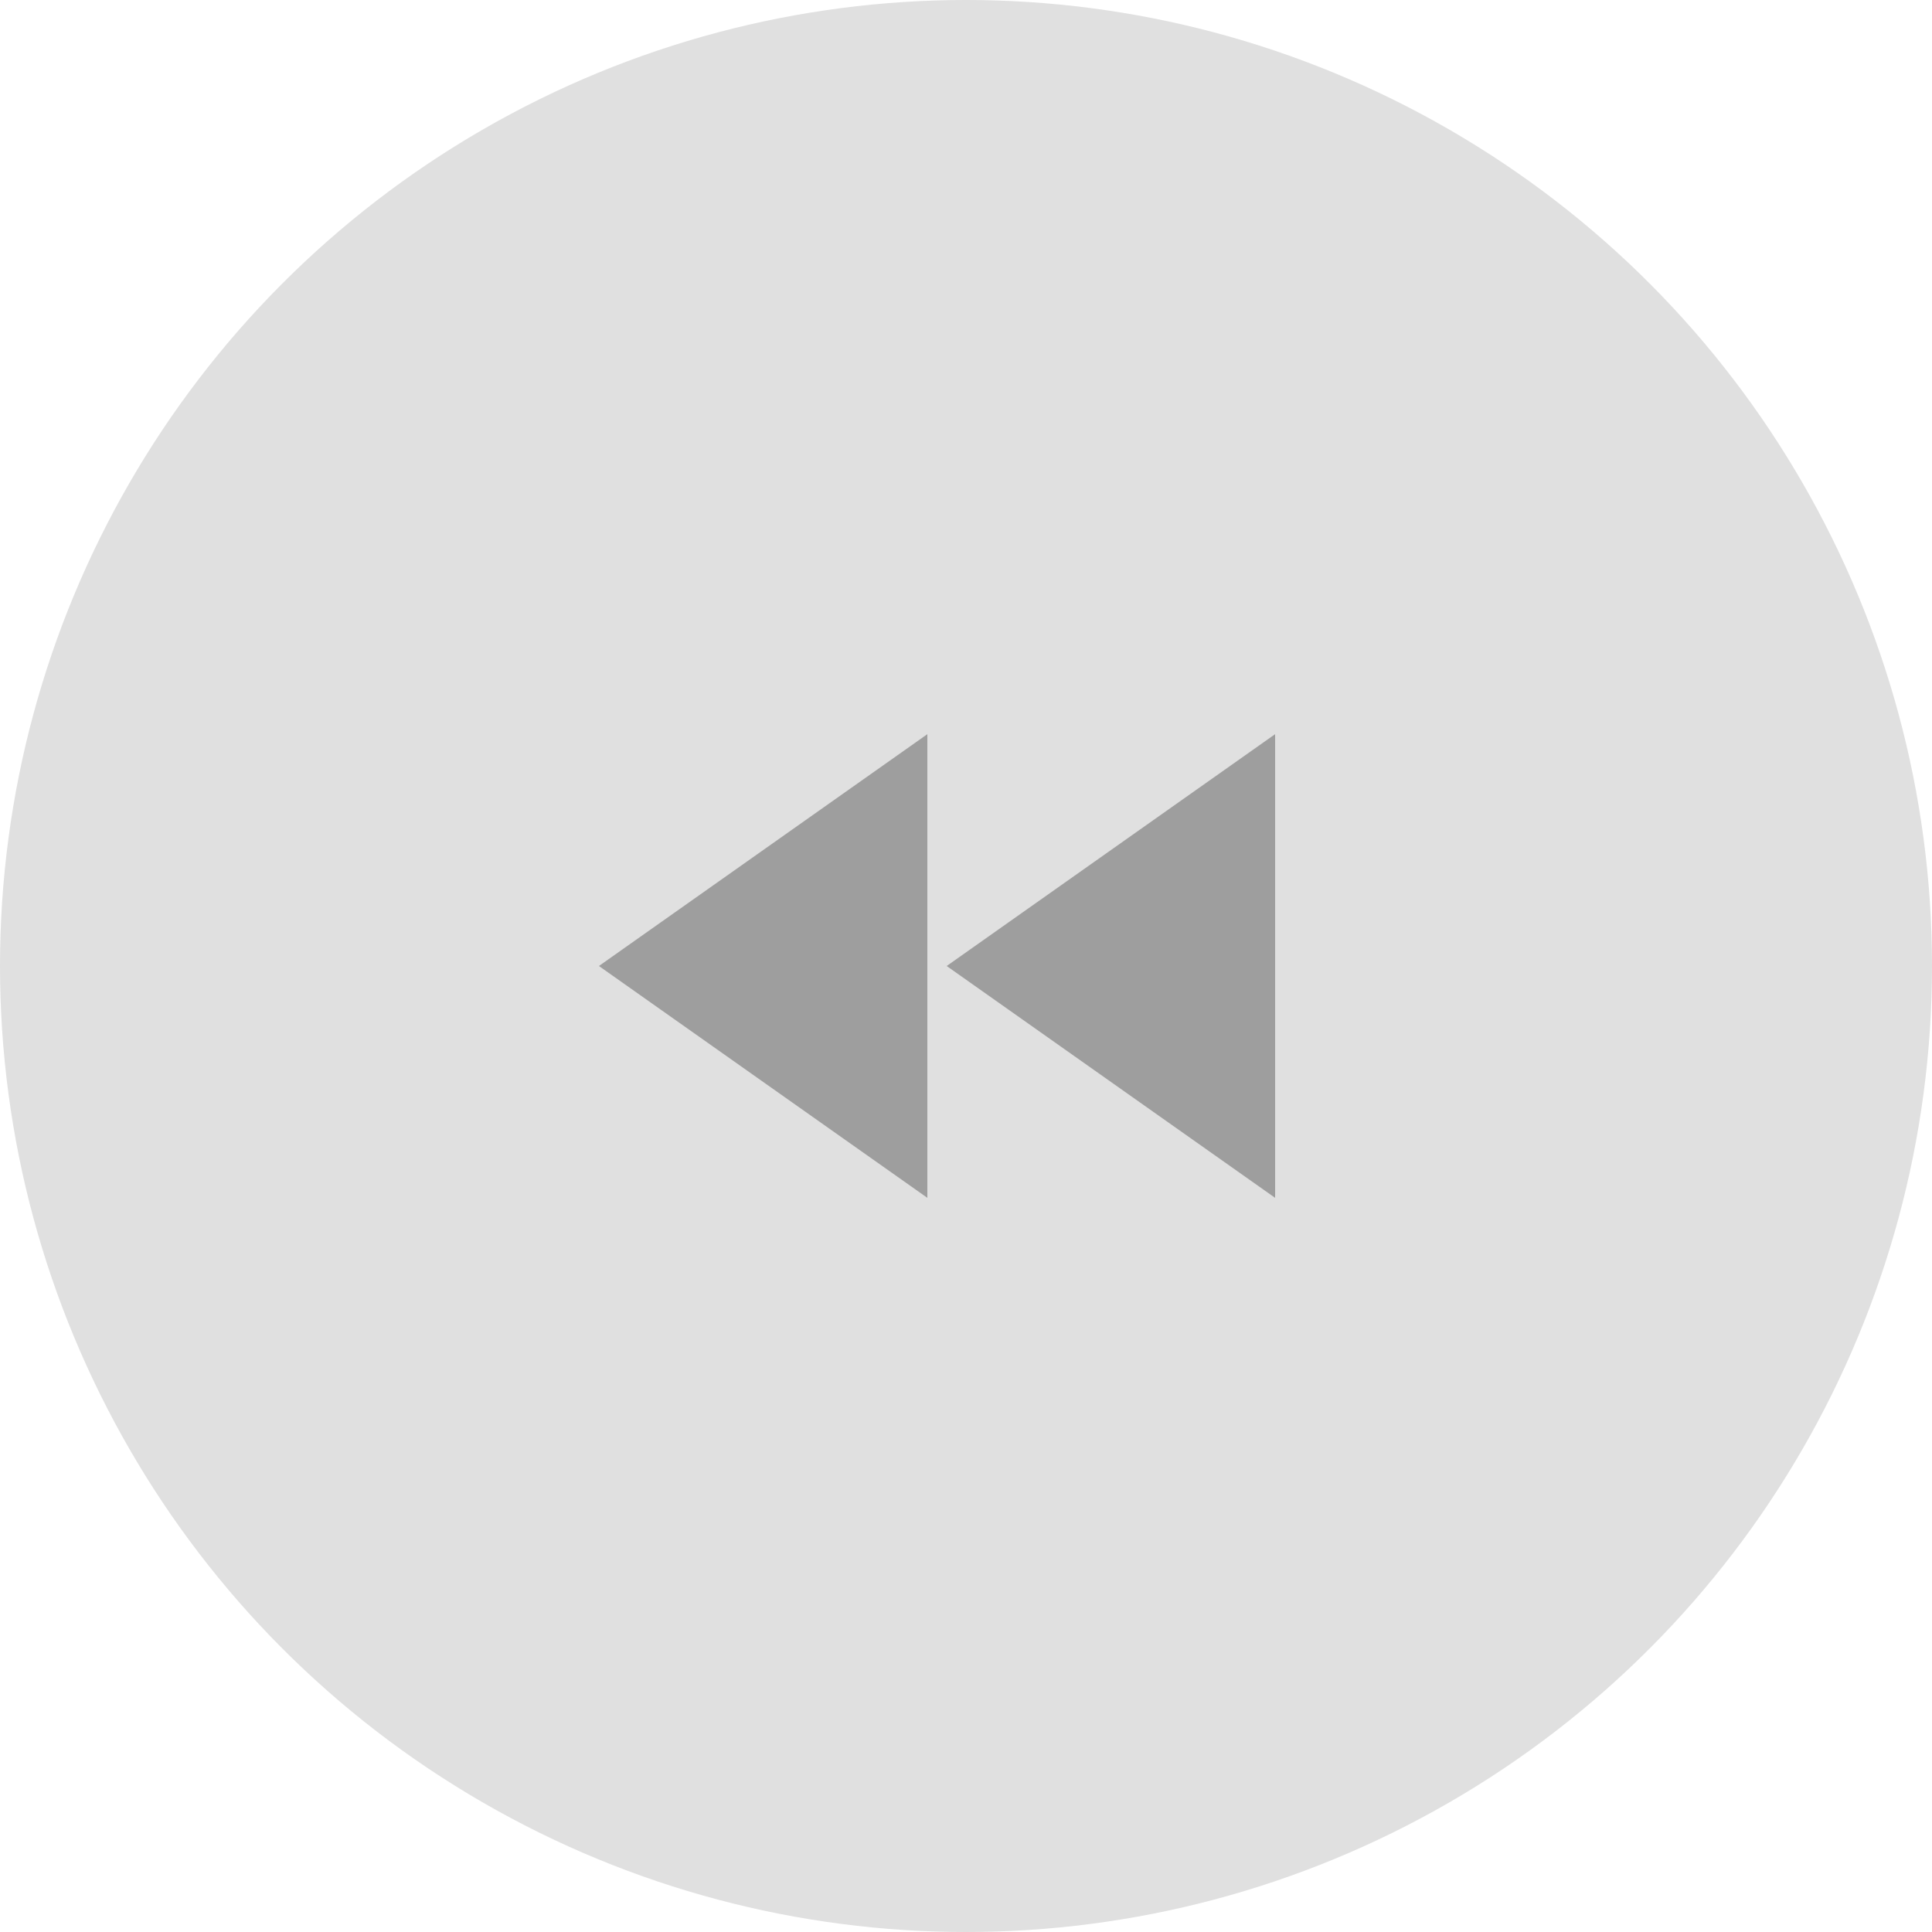 <?xml version="1.0" encoding="UTF-8" standalone="no"?>
<svg width="50px" height="50px" viewBox="0 0 50 50" version="1.1" xmlns="http://www.w3.org/2000/svg" xmlns:xlink="http://www.w3.org/1999/xlink" xmlns:sketch="http://www.bohemiancoding.com/sketch/ns">
    <!-- Generator: Sketch 3.3.2 (12043) - http://www.bohemiancoding.com/sketch -->
    <title>Artboard 1</title>
    <desc>Created with Sketch.</desc>
    <defs></defs>
    <g id="Page-1" stroke="none" stroke-width="1" fill="none" fill-rule="evenodd" sketch:type="MSPage">
        <g id="Artboard-1" sketch:type="MSArtboardGroup">
            <circle id="Oval-2" fill="#E0E0E0" sketch:type="MSShapeGroup" cx="25" cy="25" r="25"></circle>
            <g id="ic_fast_forward_black_24dp" sketch:type="MSLayerGroup" transform="translate(25, 25) scale(-1, 1) translate(-25, -25) translate(13, 13)">
                <path d="M4,18 L12.5,12 L4,6 L4,18 L4,18 Z M13,6 L13,18 L21.5,12 L13,6 L13,6 Z" id="Shape" fill="#9E9E9E" sketch:type="MSShapeGroup"></path>
                <path d="M0,0 L24,0 L24,24 L0,24 L0,0 Z" id="Shape" sketch:type="MSShapeGroup"></path>
            </g>
        </g>
    </g>
</svg>
